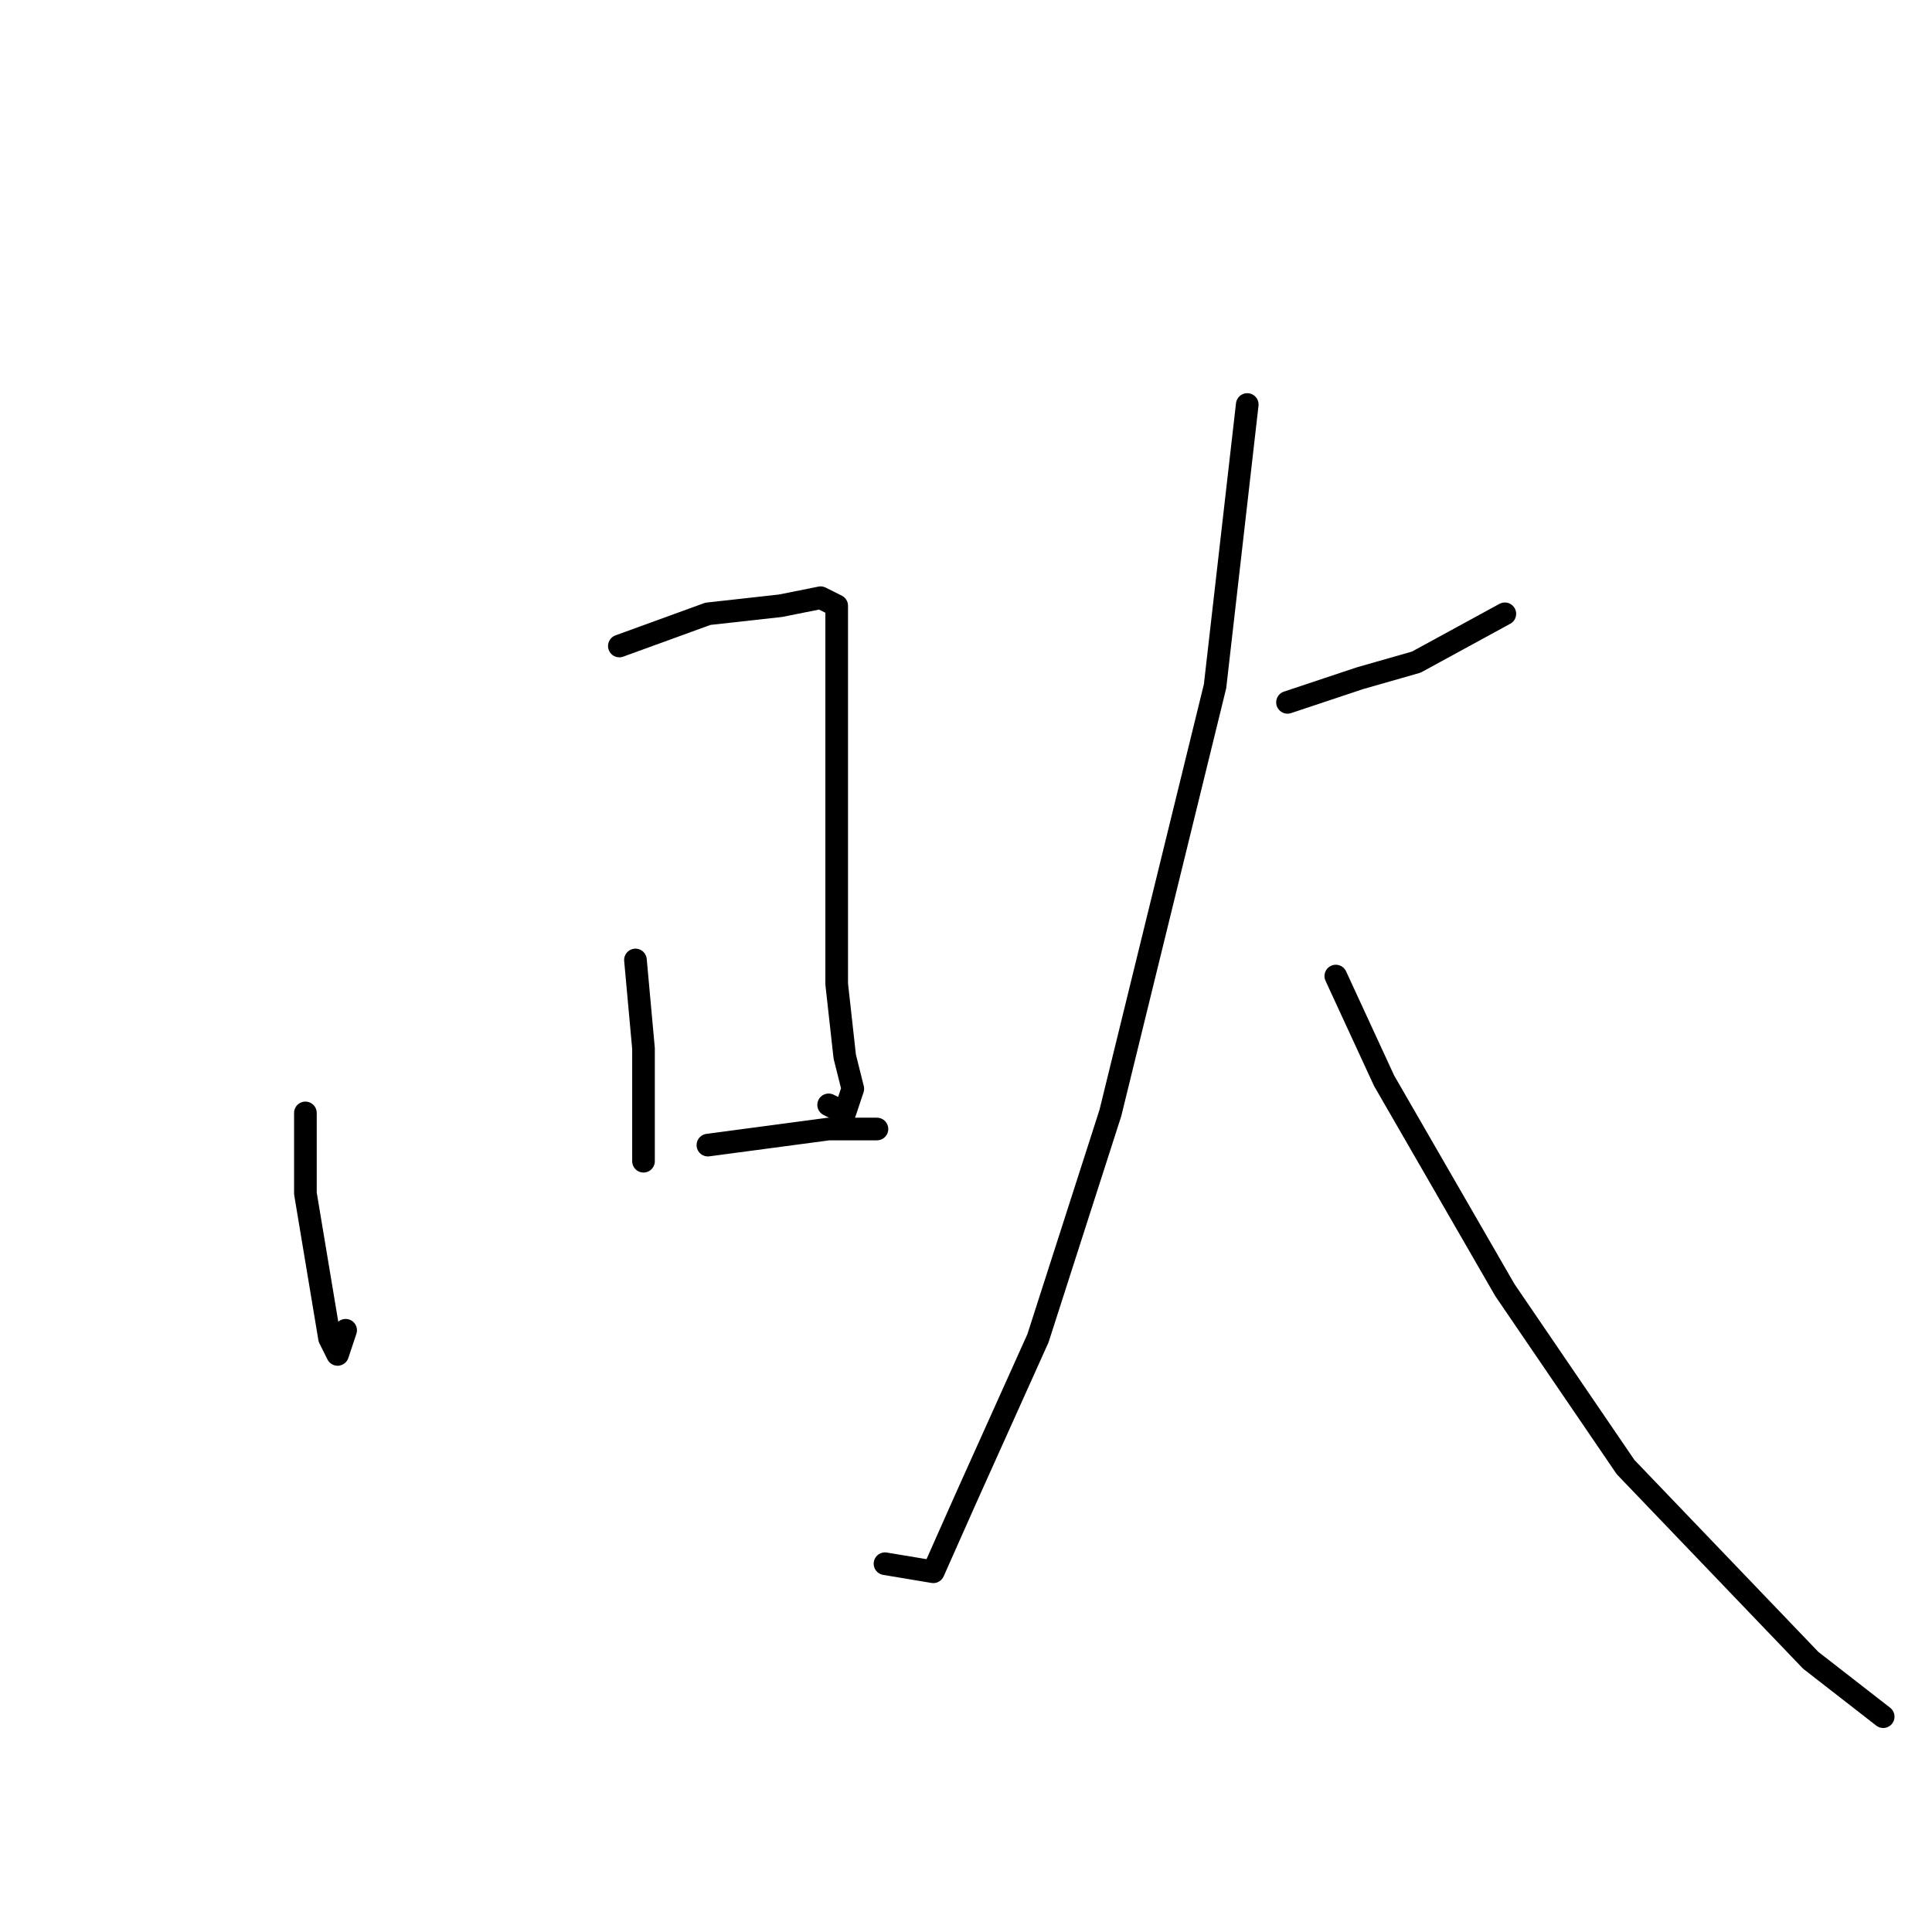 <?xml version="1.0" standalone="no"?>
    <svg width="256" height="256" xmlns="http://www.w3.org/2000/svg" version="1.1">
    <polyline stroke="black" stroke-width="3" stroke-linecap="round" fill="transparent" stroke-linejoin="round" points="40.467 147.467 40.467 158.133 42.6 170.933 43.667 177.333 44.733 179.467 45.8 176.267 45.8 176.267 " />
        <polyline stroke="black" stroke-width="3" stroke-linecap="round" fill="transparent" stroke-linejoin="round" points="82.067 85.6 93.8 81.333 103.4 80.267 108.733 79.2 110.867 80.267 110.867 85.6 110.867 100.533 110.867 130.4 111.933 140 113 144.267 111.933 147.467 109.8 146.4 109.8 146.4 " />
        <polyline stroke="black" stroke-width="3" stroke-linecap="round" fill="transparent" stroke-linejoin="round" points="84.2 127.2 85.267 138.933 85.267 145.333 85.267 153.867 85.267 153.867 " />
        <polyline stroke="black" stroke-width="3" stroke-linecap="round" fill="transparent" stroke-linejoin="round" points="93.8 151.733 109.8 149.6 116.2 149.6 116.2 149.6 " />
        <polyline stroke="black" stroke-width="3" stroke-linecap="round" fill="transparent" stroke-linejoin="round" points="170.6 93.067 180.2 89.867 187.667 87.733 199.4 81.333 199.4 81.333 " />
        <polyline stroke="black" stroke-width="3" stroke-linecap="round" fill="transparent" stroke-linejoin="round" points="165.267 53.6 161 90.933 147.133 147.467 137.533 177.333 127.933 198.667 123.667 208.267 117.267 207.2 117.267 207.2 " />
        <polyline stroke="black" stroke-width="3" stroke-linecap="round" fill="transparent" stroke-linejoin="round" points="177 129.333 183.4 143.2 199.4 170.933 215.4 194.4 239.933 220 249.533 227.467 249.533 227.467 " />
        </svg>